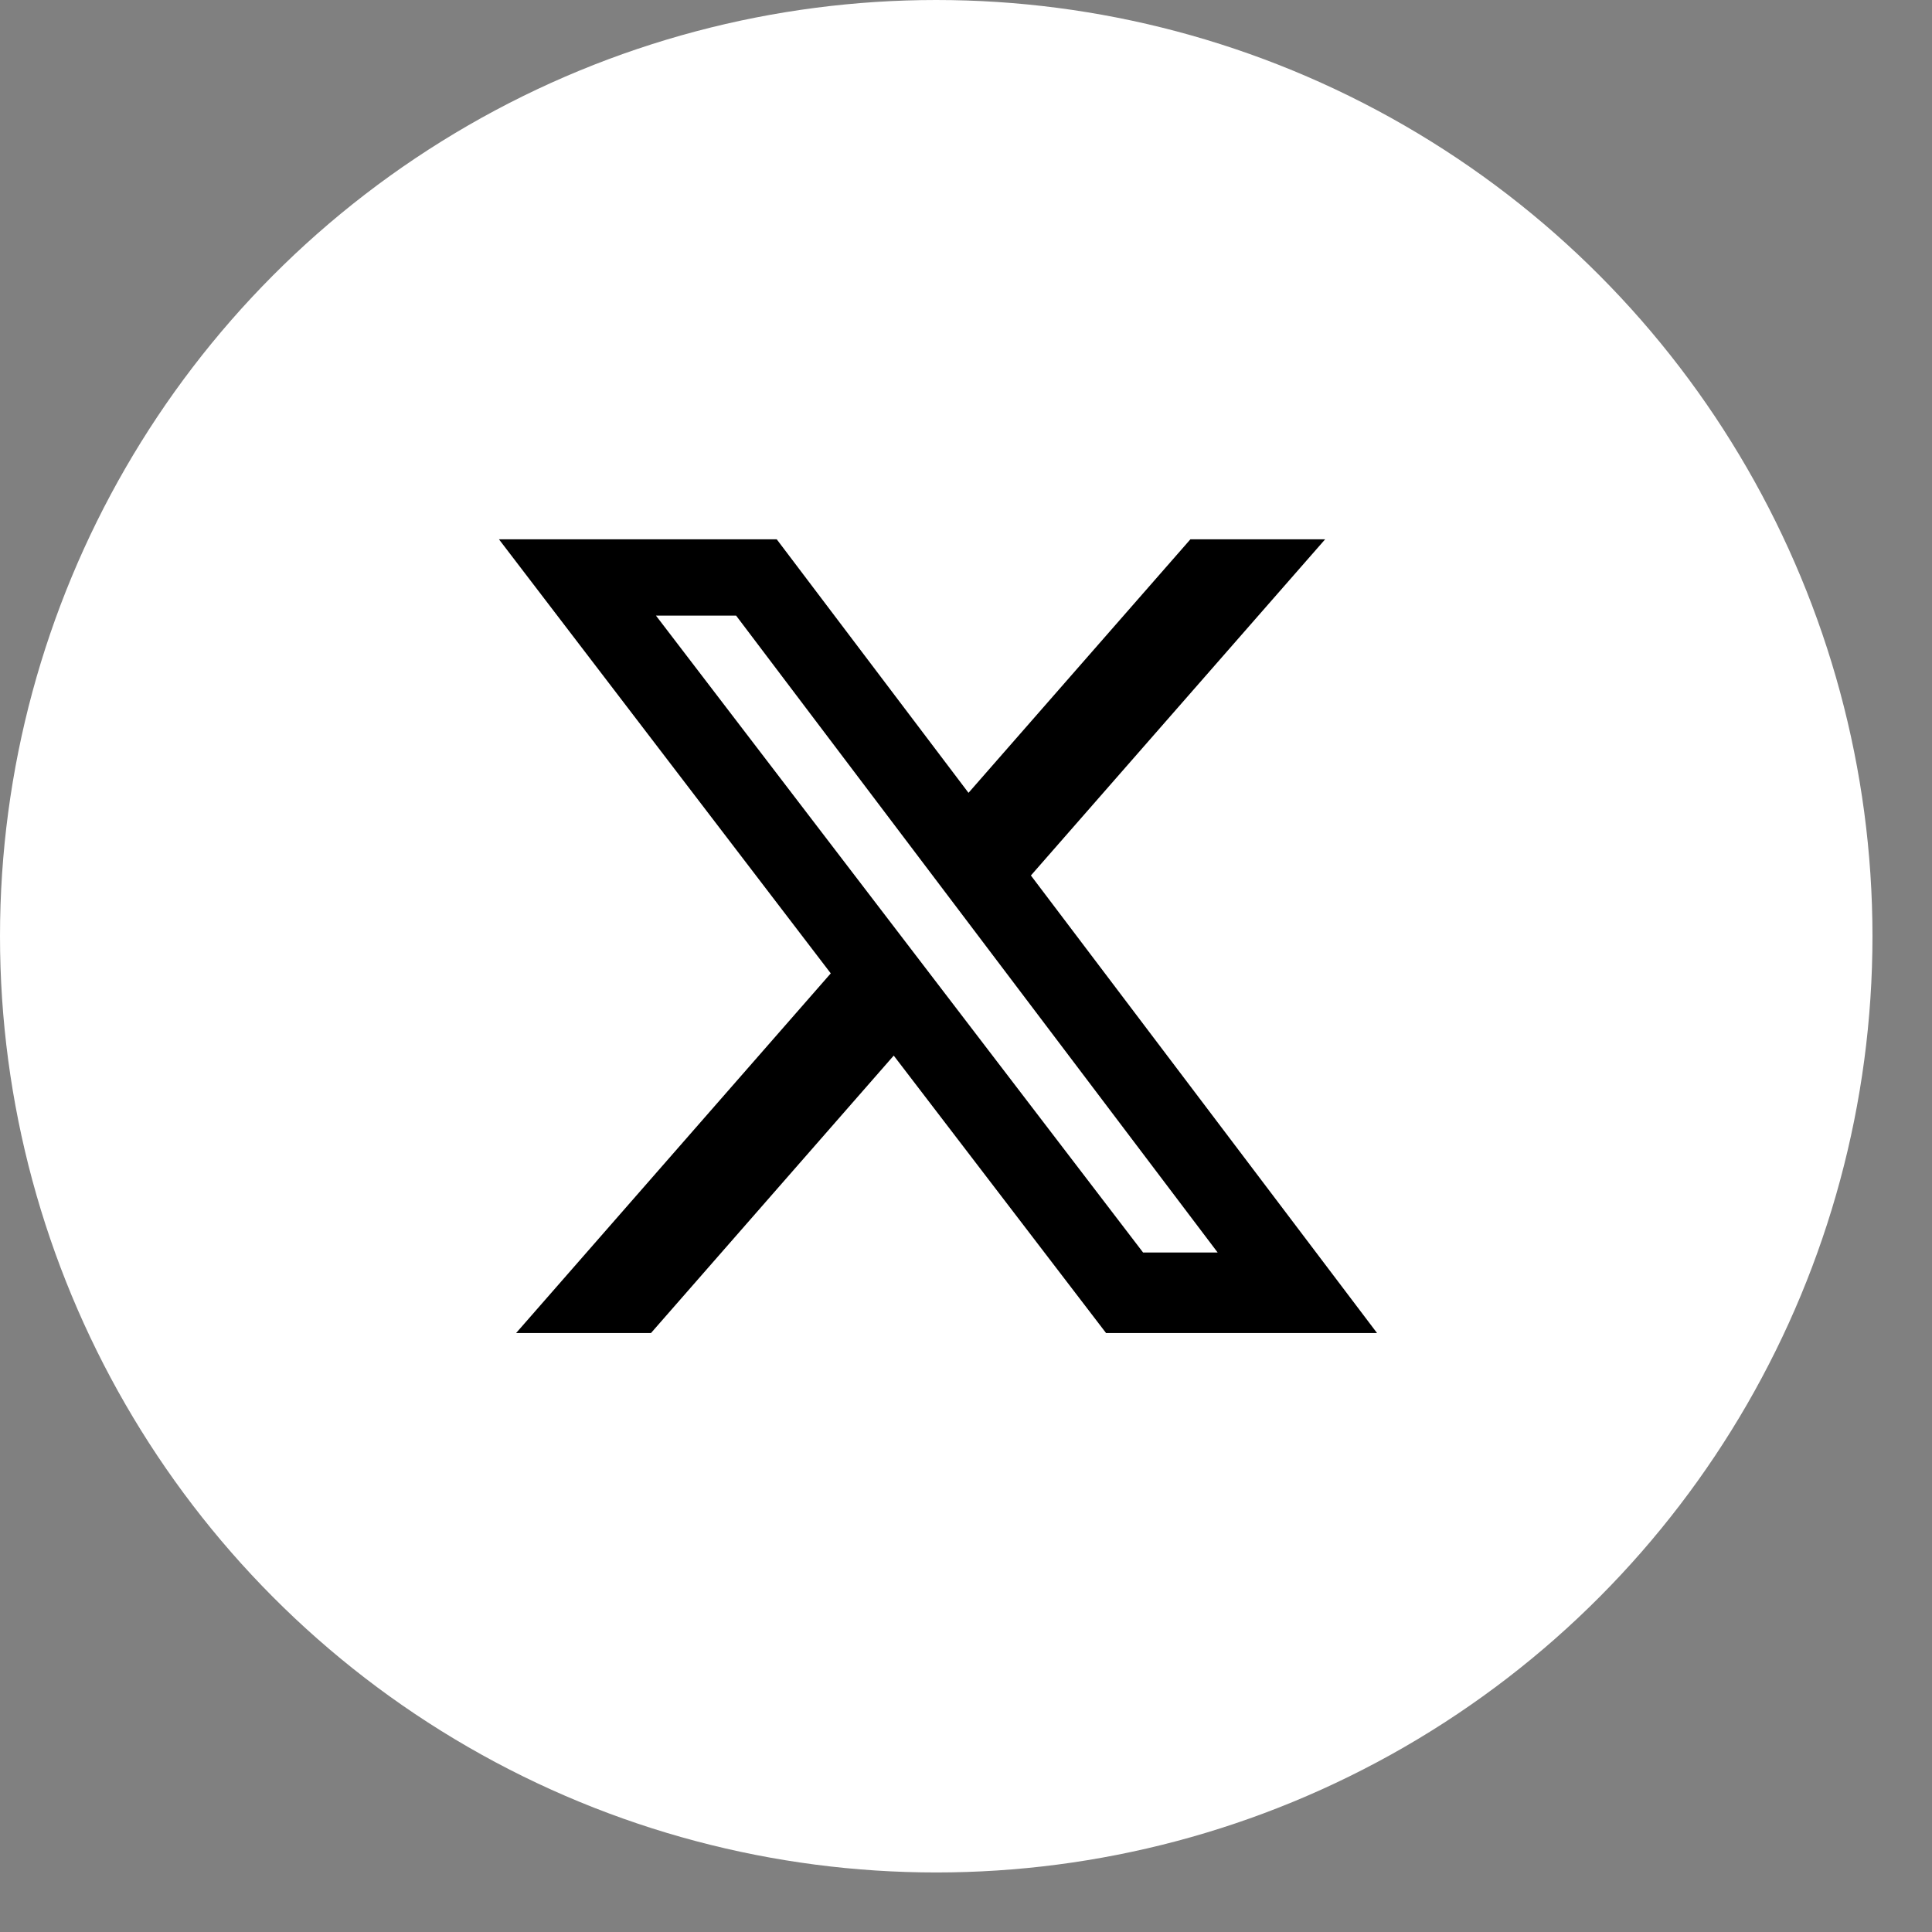 <svg width="27" height="27" viewBox="0 0 27 27" fill="none" xmlns="http://www.w3.org/2000/svg">
<rect x="0" y="0" width="27" height="27" fill="#808080" stroke="none"/>
<circle cx="13.084" cy="13.084" r="13.084" fill="white"/>
<g clip-path="url(#clip0_588_497)">
<path d="M16.636 7.537H18.519L14.407 12.235L19.244 18.629H15.457L12.49 14.752L9.098 18.629H7.213L11.61 13.603L6.973 7.537H10.855L13.535 11.08L16.636 7.537ZM15.975 17.504H17.017L10.287 8.603H9.167L15.975 17.504Z" fill="black"/>
</g>
<defs>
<clipPath id="clip0_588_497">
<rect width="13.653" height="13.653" fill="white" transform="translate(6.258 6.257)"/>
</clipPath>
</defs>
</svg>
